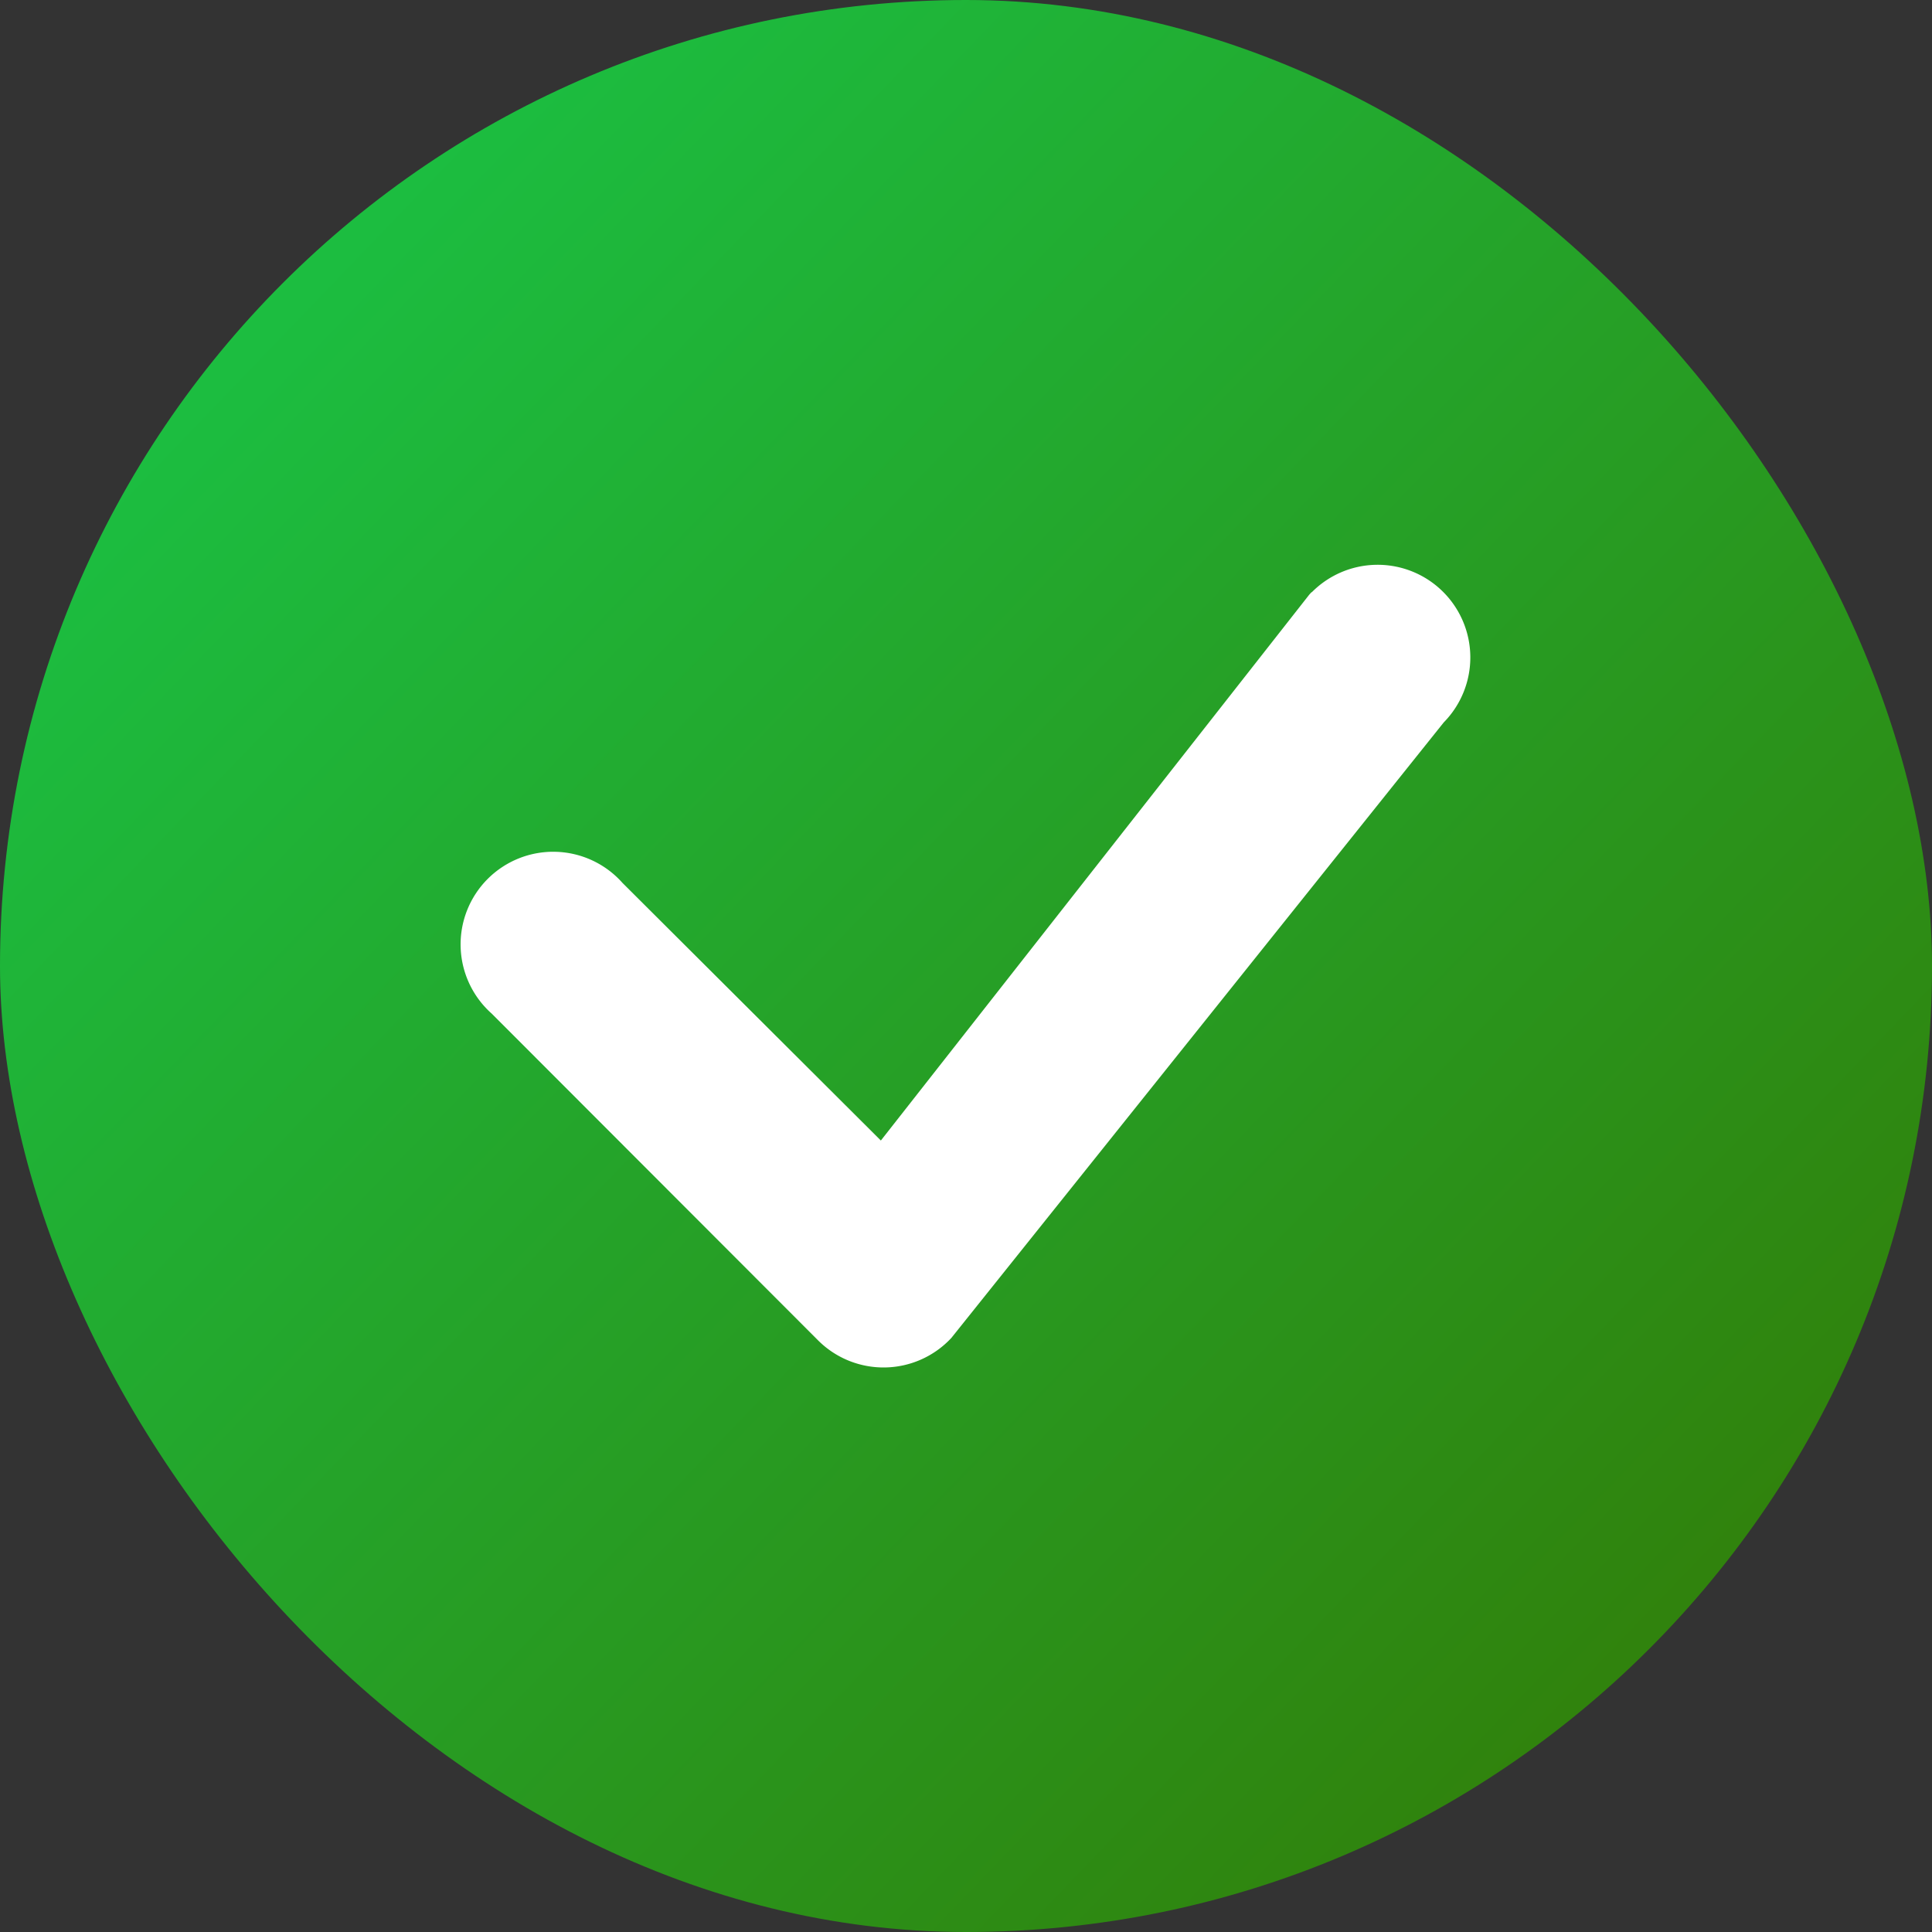 <svg xmlns="http://www.w3.org/2000/svg" xmlns:xlink="http://www.w3.org/1999/xlink" width="15" height="15" viewBox="0 0 15 15">
  <rect x="0" y="0" width="15" height="15" fill="#333333" stroke="none"/>
  <defs>
    <linearGradient id="linear-gradient" y1="0.125" x2="0.91" y2="1" gradientUnits="objectBoundingBox">
      <stop offset="0" stop-color="#19c547"/>
      <stop offset="1" stop-color="#337a05"/>
    </linearGradient>
  </defs>
  <g id="Group_9" data-name="Group 9" transform="translate(-349.891 -770.891)">
    <g id="Group_8" data-name="Group 8" transform="translate(350.014 771.014)">
      <rect id="Rectangle_60" data-name="Rectangle 60" width="15" height="15" rx="7.5" transform="translate(-0.123 -0.123)" fill="url(#linear-gradient)"/>
    </g>
    <g id="check" transform="translate(353.476 775.276)">
      <path id="Path_50" data-name="Path 50" d="M15.78,10.891A.718.718,0,1,1,16.806,11.9l-3.823,4.779a.719.719,0,0,1-1.034.019L9.415,14.161a.719.719,0,1,1,1.015-1.015l2.006,2,3.326-4.238.019-.021Z" transform="translate(-9.182 -10.676)" fill="#fff" fill-rule="evenodd"/>
    </g>
  </g>
</svg>

